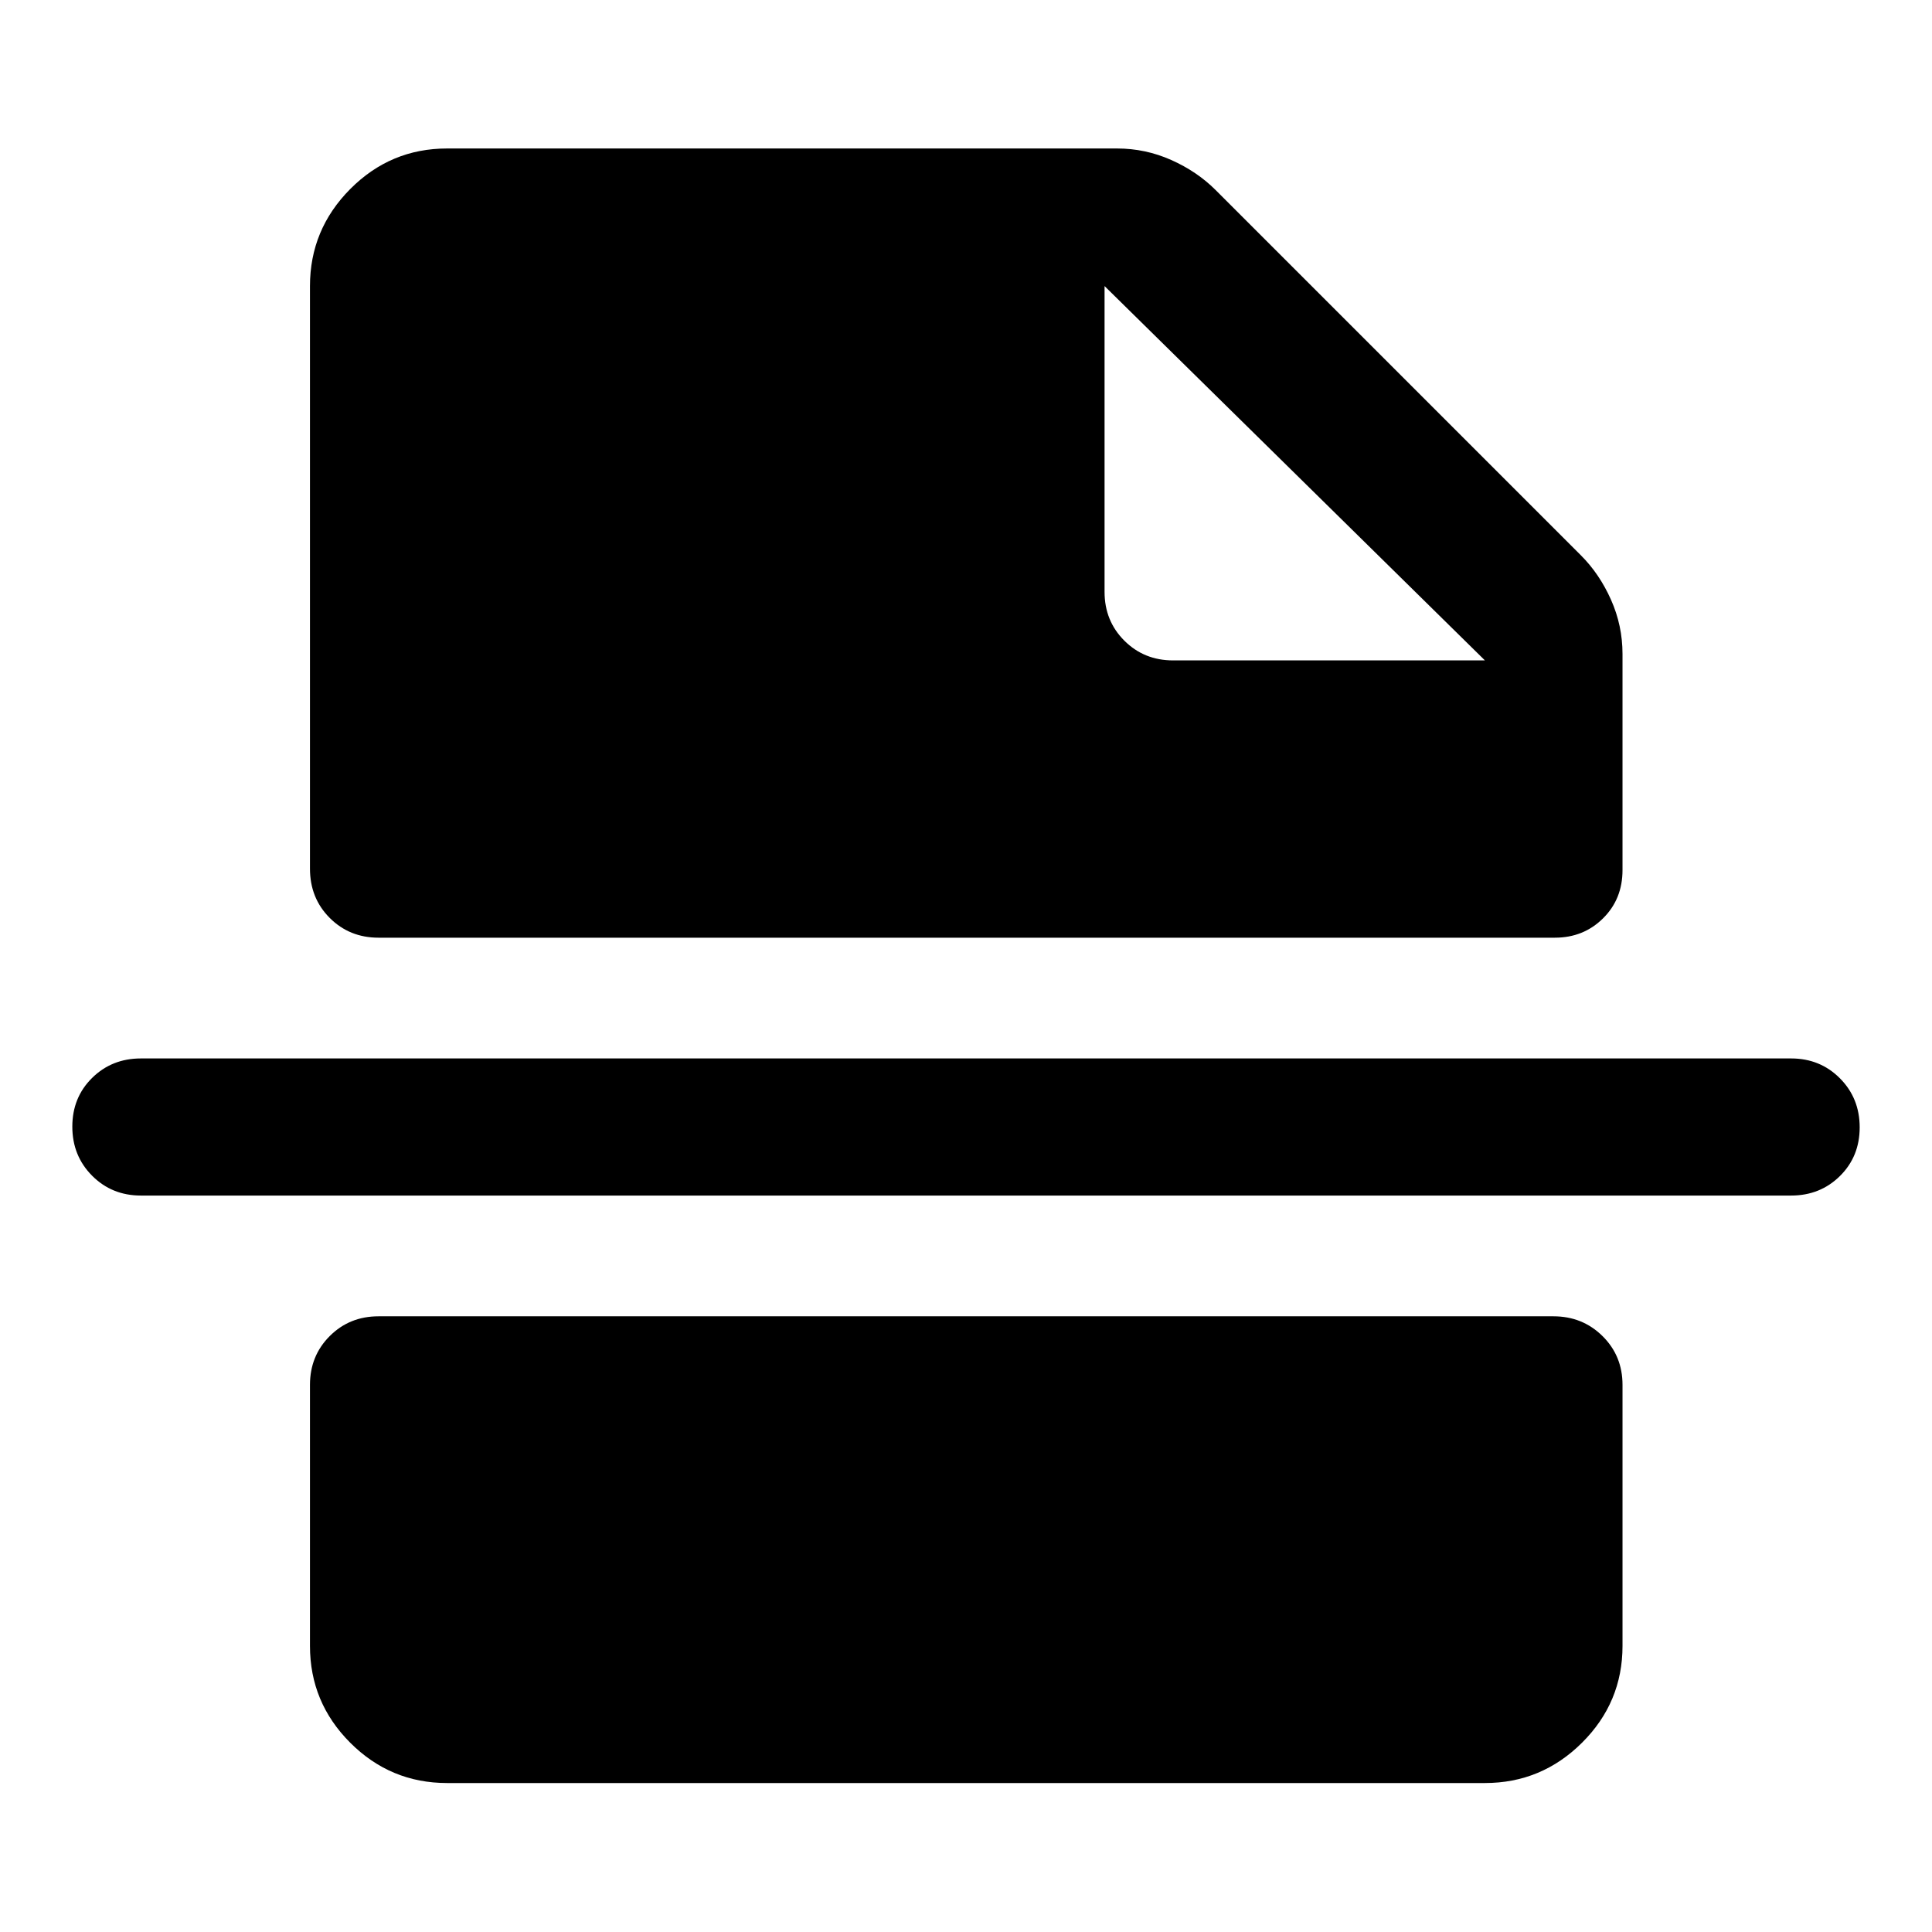 <svg xmlns="http://www.w3.org/2000/svg" width="48" height="48" viewBox="0 -960 960 960"><path d="M890-365.935H70q-14.424 0-24.245-9.871-9.82-9.871-9.82-24.369 0-14.499 9.82-24.195 9.821-9.695 24.245-9.695h820q14.424 0 24.245 9.871 9.82 9.871 9.82 24.369 0 14.499-9.82 24.195-9.821 9.695-24.245 9.695ZM582.913-631.848h154.935l-189-186v151.935q0 14.424 9.82 24.245 9.821 9.82 24.245 9.82ZM222.152-74.022q-28.098 0-48.114-20.016t-20.016-48.114v-129.717q0-14.424 9.82-24.245 9.821-9.821 24.245-9.821h583.826q14.424 0 24.364 9.821 9.941 9.821 9.941 24.245v129.717q0 28.098-20.136 48.114t-48.234 20.016H222.152Zm-34.065-420.043q-14.424 0-24.245-9.821-9.82-9.821-9.82-24.484v-289.478q0-28.098 20.016-48.234 20.016-20.136 48.114-20.136h332.891q14.119 0 26.951 5.718 12.832 5.717 22.028 14.913l181.565 181.565q9.196 9.196 14.913 22.028 5.718 12.832 5.718 26.951v107.391q0 14.424-9.702 24.005-9.701 9.582-23.886 9.582H188.087Z"/></svg>